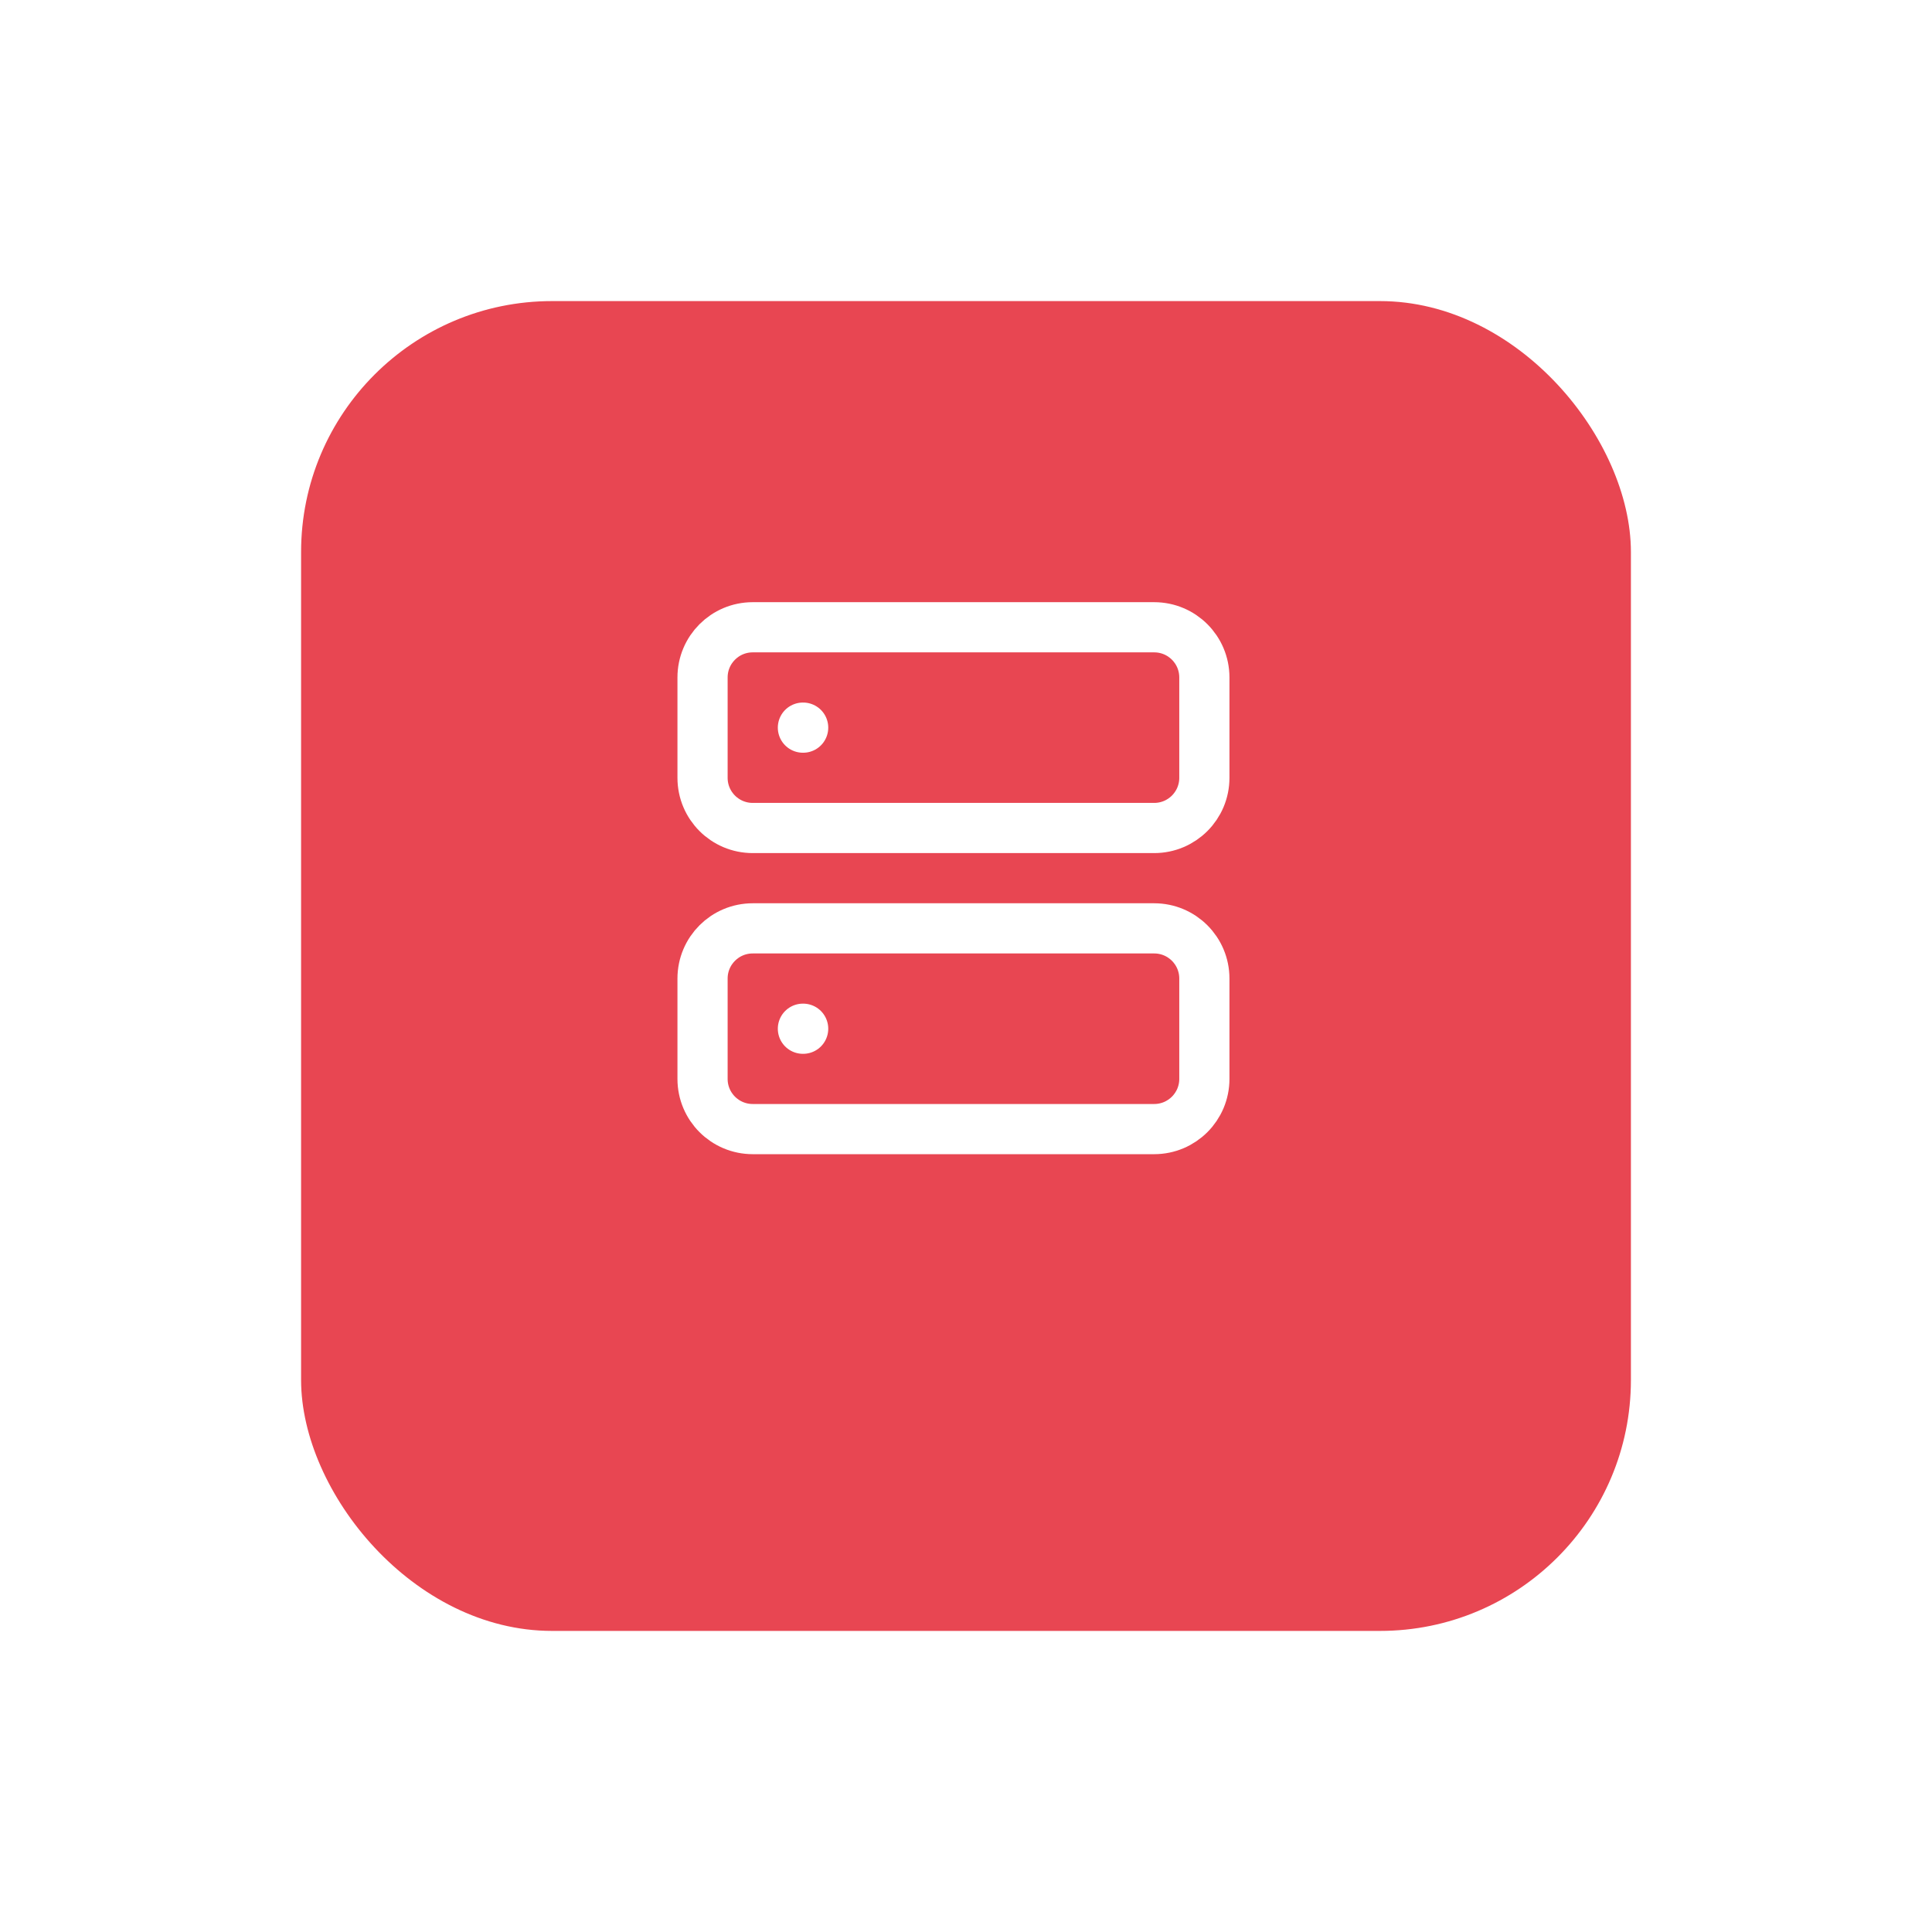<svg width="77" height="77" viewBox="0 0 77 77" fill="none" xmlns="http://www.w3.org/2000/svg">
<g filter="url(#filter0_d_1_379)">
<rect x="12" y="9" width="53" height="53" rx="10" fill="#E84652"/>
</g>
<path d="M46 37H30C28.895 37 28 37.895 28 39V43C28 44.105 28.895 45 30 45H46C47.105 45 48 44.105 48 43V39C48 37.895 47.105 37 46 37Z" stroke="white" stroke-width="2" stroke-linecap="round" stroke-linejoin="round"/>
<path d="M32 41H32.01" stroke="white" stroke-width="2" stroke-linecap="round" stroke-linejoin="round"/>
<path d="M46 25H30C28.895 25 28 25.895 28 27V31C28 32.105 28.895 33 30 33H46C47.105 33 48 32.105 48 31V27C48 25.895 47.105 25 46 25Z" stroke="white" stroke-width="2" stroke-linecap="round" stroke-linejoin="round"/>
<path d="M32 29H32.01" stroke="white" stroke-width="2" stroke-linecap="round" stroke-linejoin="round"/>
<defs>
<filter id="filter0_d_1_379" x="0" y="0" width="77" height="77" filterUnits="userSpaceOnUse" color-interpolation-filters="sRGB">
<feFlood flood-opacity="0" result="BackgroundImageFix"/>
<feColorMatrix in="SourceAlpha" type="matrix" values="0 0 0 0 0 0 0 0 0 0 0 0 0 0 0 0 0 0 127 0" result="hardAlpha"/>
<feMorphology radius="2" operator="dilate" in="SourceAlpha" result="effect1_dropShadow_1_379"/>
<feOffset dy="3"/>
<feGaussianBlur stdDeviation="5"/>
<feColorMatrix type="matrix" values="0 0 0 0 0.91 0 0 0 0 0.275 0 0 0 0 0.322 0 0 0 0.2 0"/>
<feBlend mode="normal" in2="BackgroundImageFix" result="effect1_dropShadow_1_379"/>
<feBlend mode="normal" in="SourceGraphic" in2="effect1_dropShadow_1_379" result="shape"/>
</filter>
</defs>
</svg>
